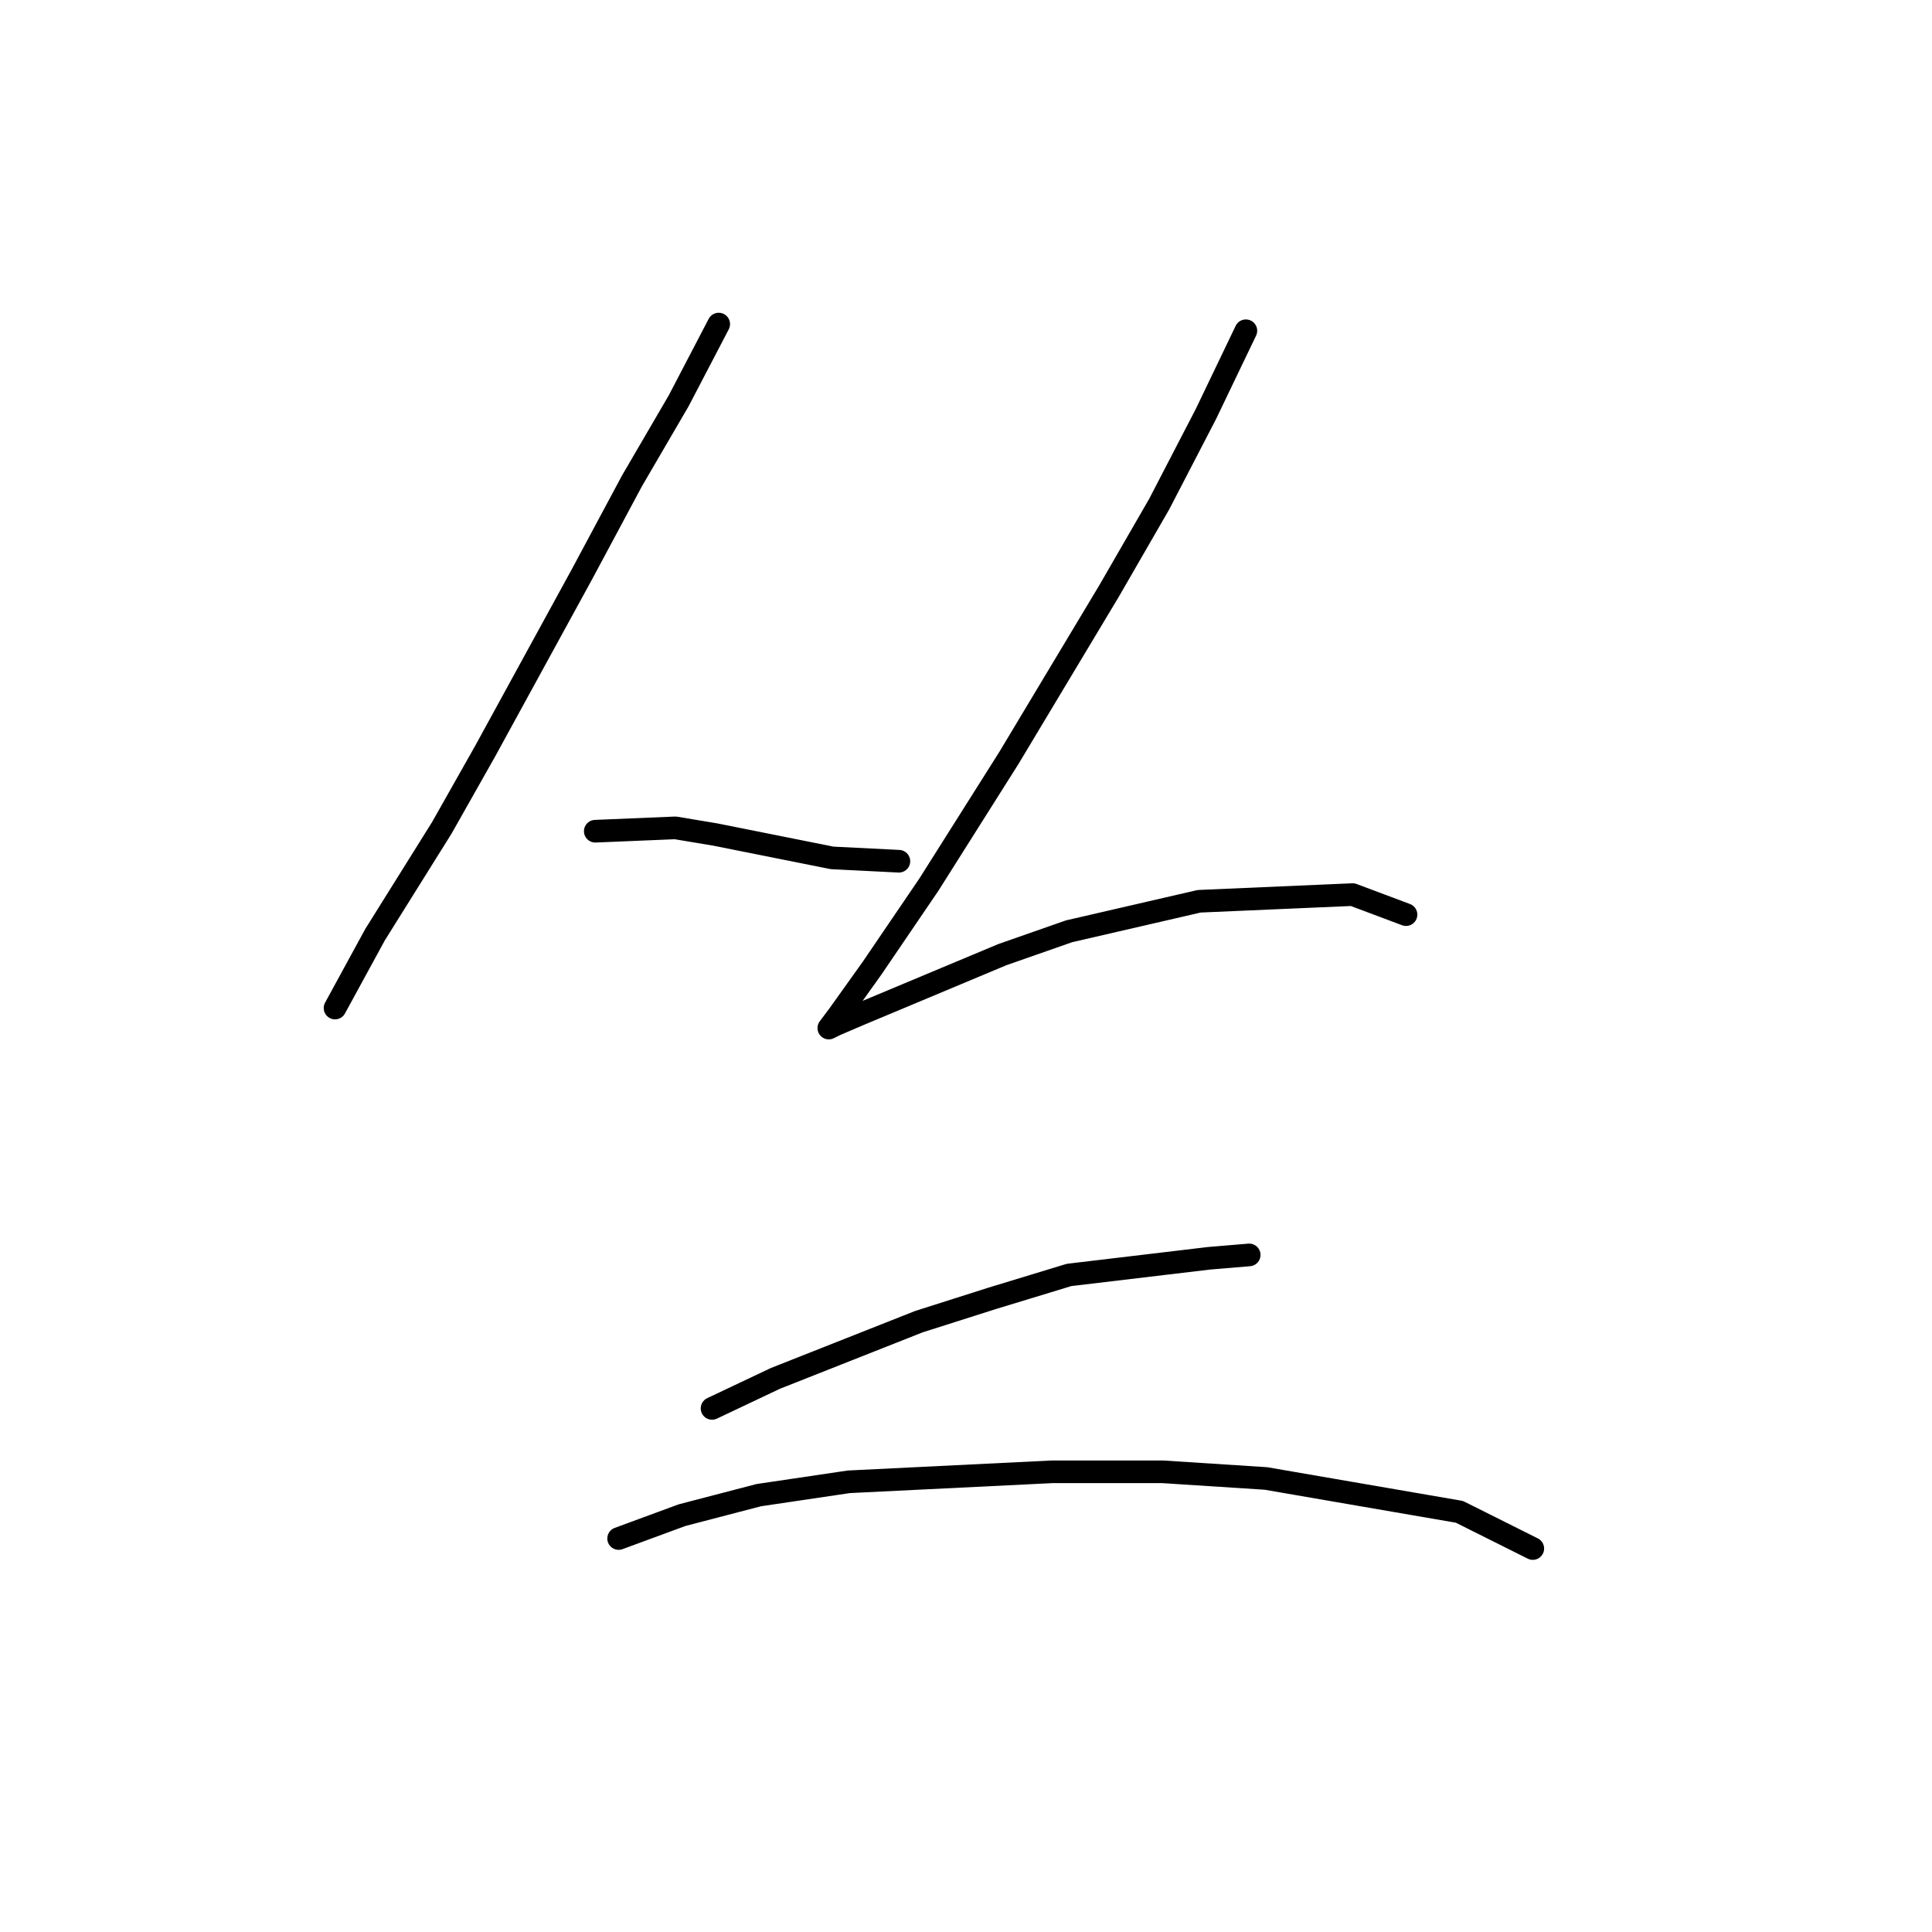 <?xml version="1.0" standalone="no"?>
    <svg width="256" height="256" xmlns="http://www.w3.org/2000/svg" version="1.1">
    <polyline stroke="black" stroke-width="3" stroke-linecap="round" fill="transparent" stroke-linejoin="round" points="95.234 42.942 89.929 53.11 83.74 63.72 77.109 76.099 64.288 99.529 58.541 109.697 49.699 123.844 44.394 133.57 44.394 133.57 " />
        <polyline stroke="black" stroke-width="3" stroke-linecap="round" fill="transparent" stroke-linejoin="round" points="78.877 110.14 89.487 109.697 94.792 110.582 110.265 113.676 119.107 114.118 119.107 114.118 " />
        <polyline stroke="black" stroke-width="3" stroke-linecap="round" fill="transparent" stroke-linejoin="round" points="165.084 43.827 159.779 54.879 153.59 66.815 146.958 78.309 133.696 100.414 123.086 117.213 115.57 128.265 111.149 134.454 109.823 136.223 110.707 135.781 113.802 134.454 132.811 126.497 141.653 123.402 158.895 119.423 179.231 118.539 186.304 121.192 186.304 121.192 " />
        <polyline stroke="black" stroke-width="3" stroke-linecap="round" fill="transparent" stroke-linejoin="round" points="94.35 186.62 102.75 182.642 121.759 175.126 131.485 172.032 141.653 168.937 160.221 166.727 165.526 166.284 165.526 166.284 " />
        <polyline stroke="black" stroke-width="3" stroke-linecap="round" fill="transparent" stroke-linejoin="round" points="81.972 203.862 90.371 200.767 100.539 198.115 112.476 196.346 139.443 195.02 154.032 195.02 167.736 195.904 193.377 200.325 203.103 205.188 203.103 205.188 " />
        </svg>